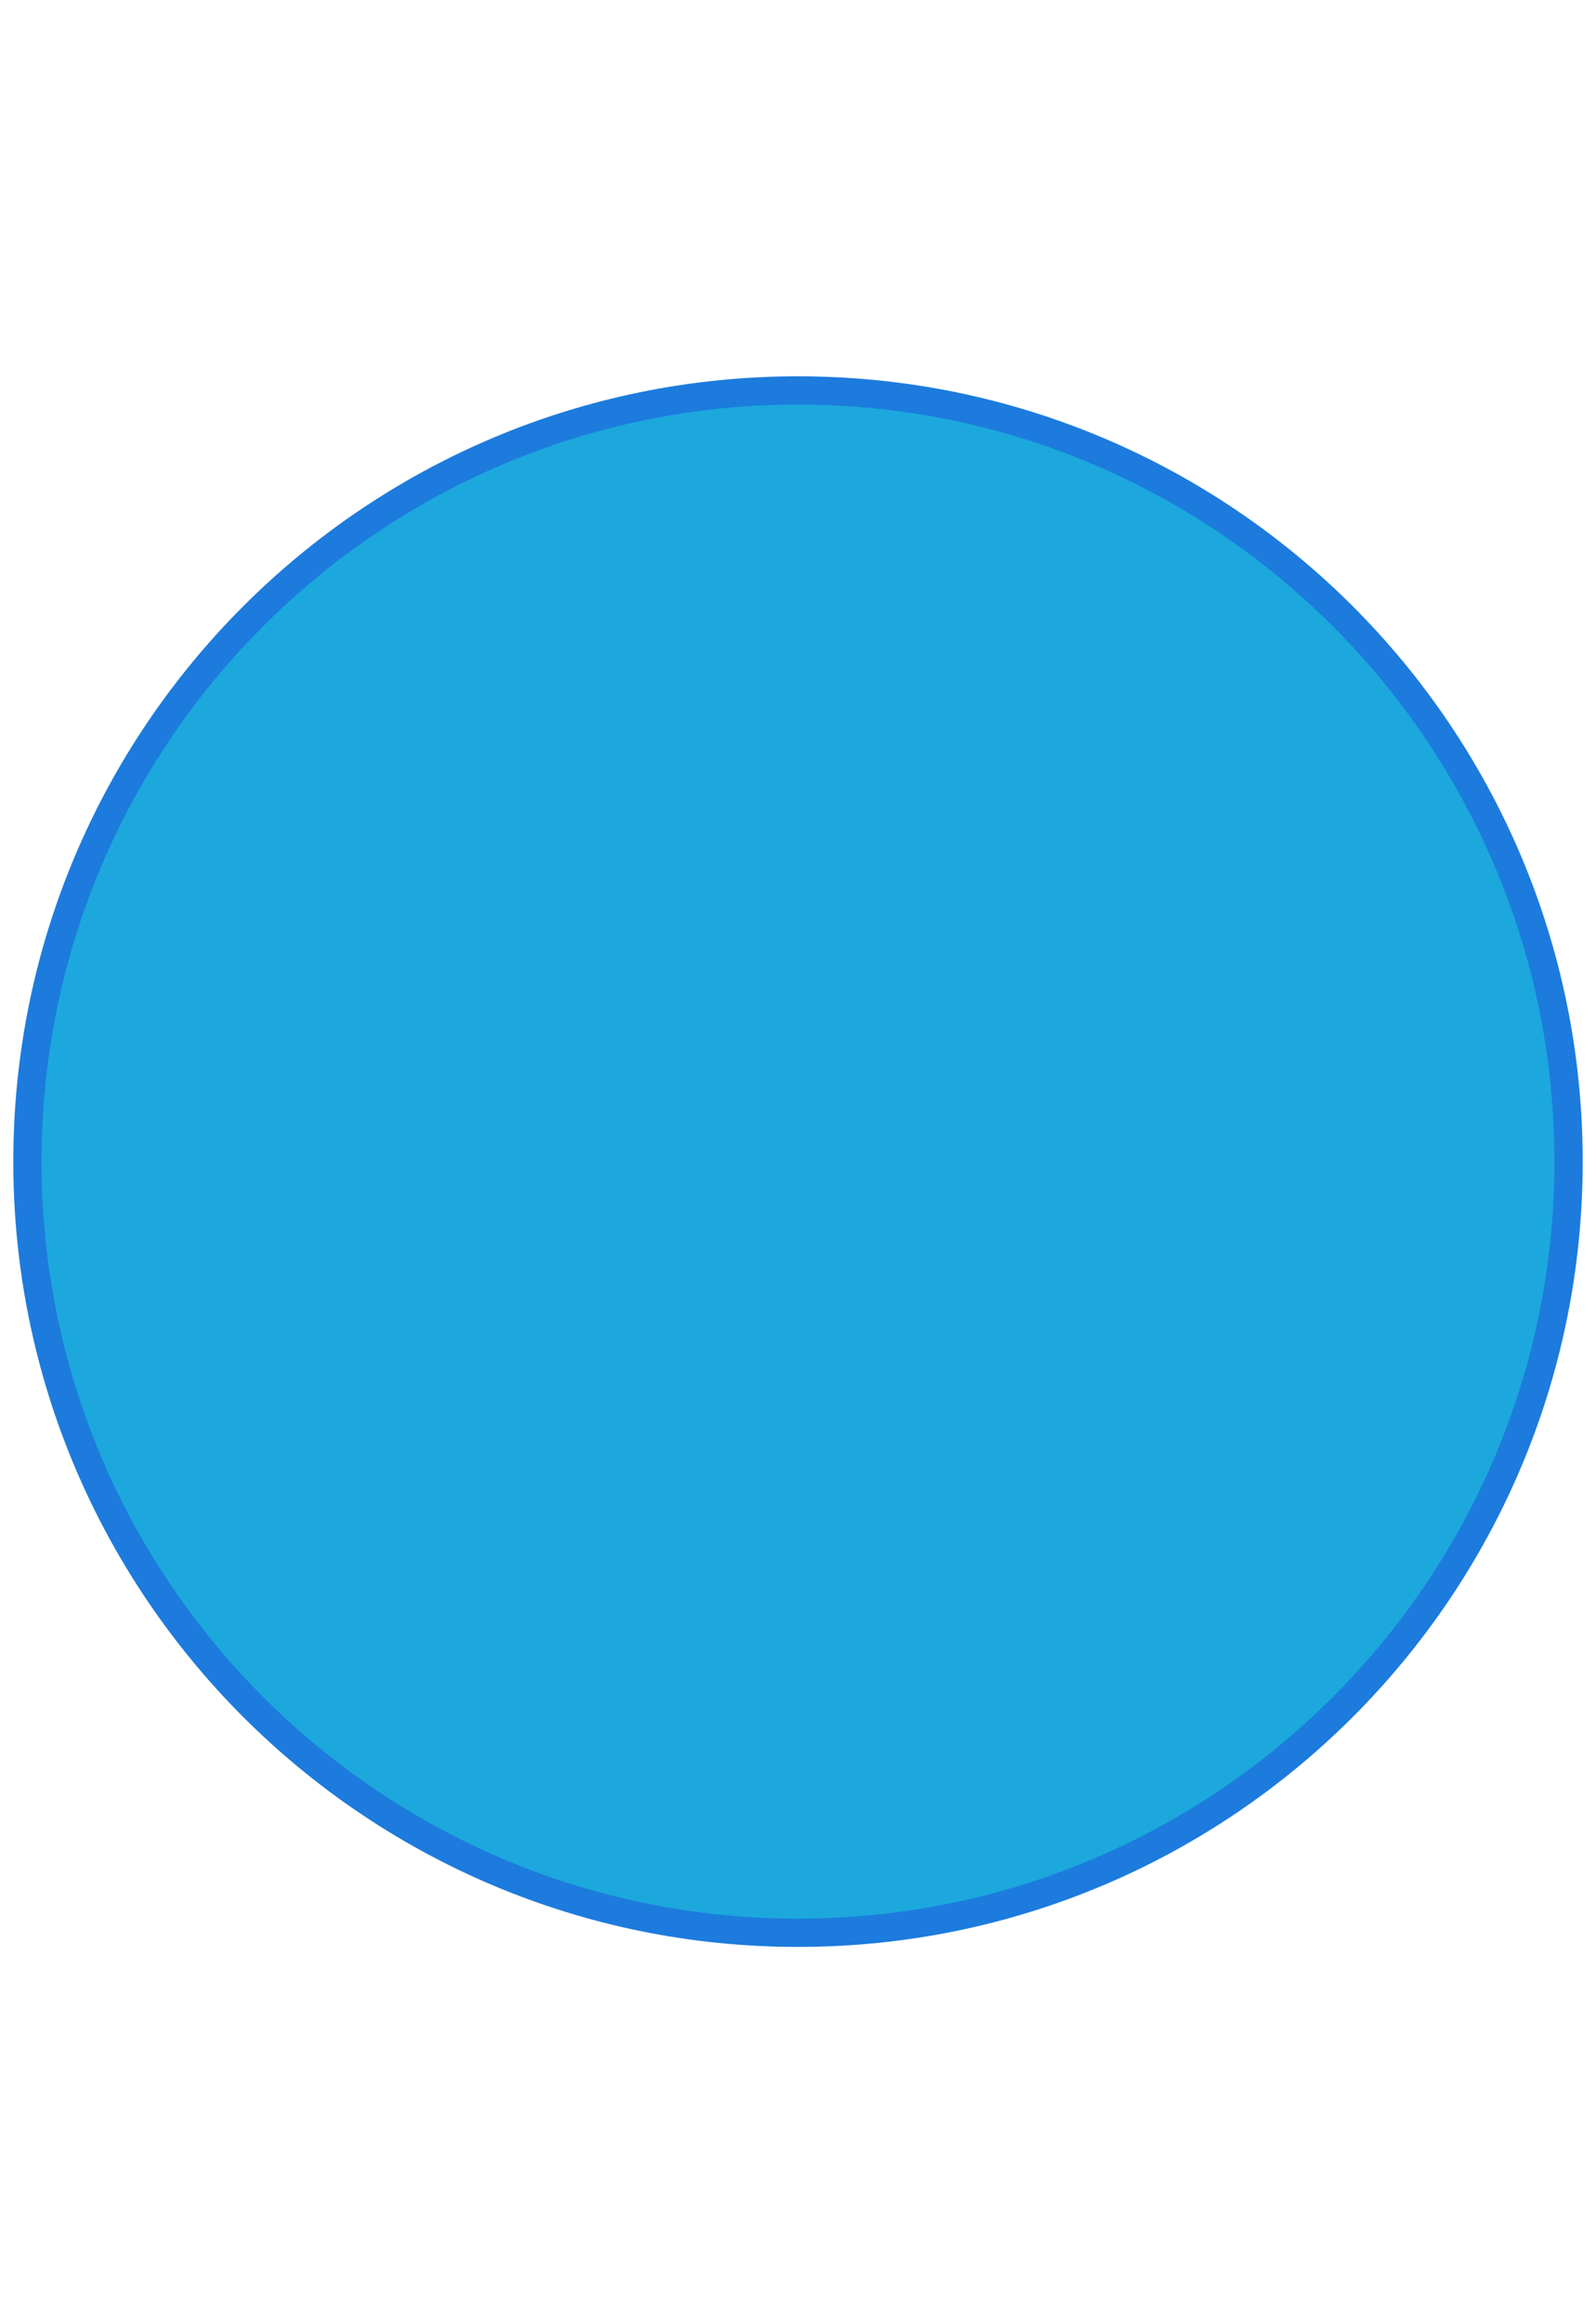 <?xml version="1.0" encoding="utf-8"?>
<!-- Generator: Adobe Illustrator 16.0.0, SVG Export Plug-In . SVG Version: 6.00 Build 0)  -->
<!DOCTYPE svg PUBLIC "-//W3C//DTD SVG 1.0//EN" "http://www.w3.org/TR/2001/REC-SVG-20010904/DTD/svg10.dtd">
<svg version="1.0" id="Blue_Circle" xmlns="http://www.w3.org/2000/svg" xmlns:xlink="http://www.w3.org/1999/xlink" x="0px"
	 y="0px" width="300px" height="436.364px" viewBox="0 0 300 436.364" enable-background="new 0 0 300 436.364"
	 xml:space="preserve">
<g>
	<path fill="#1C7BDD" d="M297.5,218.188c0,81.457-66.038,147.494-147.5,147.494c-81.462,0-147.5-66.037-147.5-147.494
		C2.5,136.725,68.538,70.682,150,70.682C231.462,70.682,297.5,136.725,297.5,218.188z"/>
	<path fill="#1CA8DD" d="M292.19,218.188c0,78.527-63.659,142.186-142.19,142.186S7.809,296.715,7.809,218.188
		C7.809,139.654,71.469,75.99,150,75.99S292.19,139.654,292.19,218.188z"/>
</g>
</svg>
